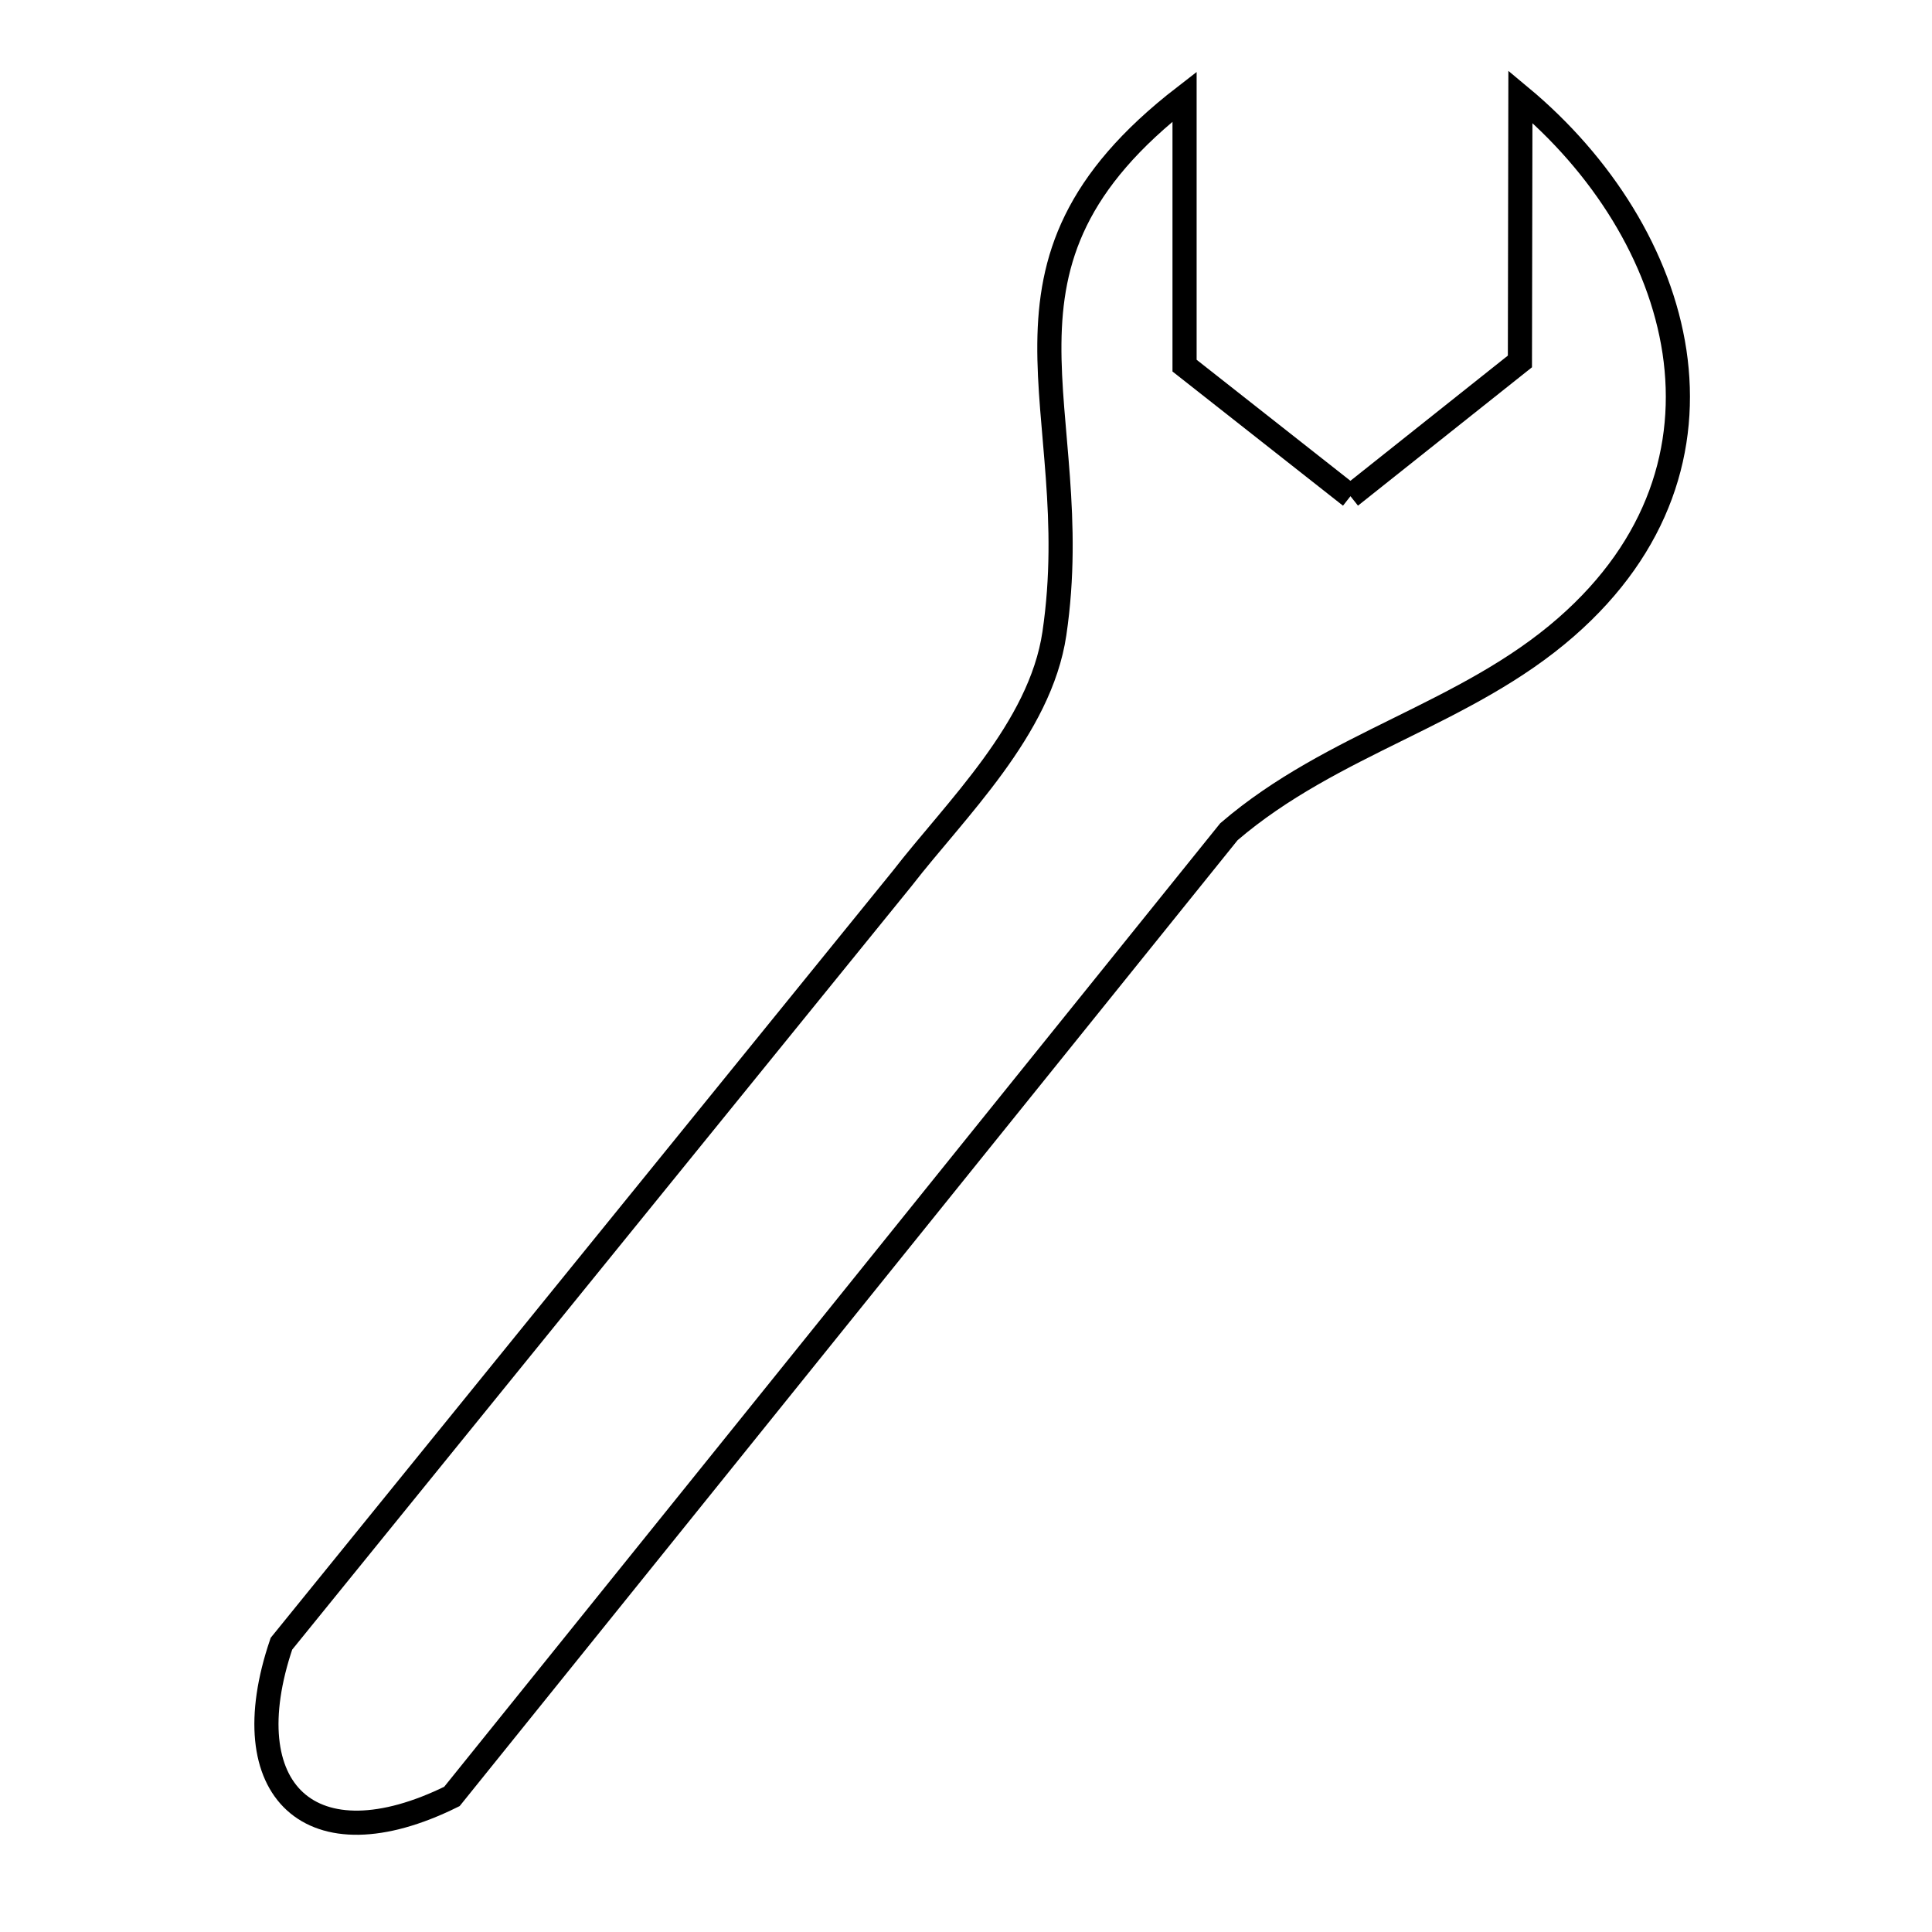 <svg xmlns="http://www.w3.org/2000/svg" viewBox="0.0 0.0 24.0 24.0" height="200px" width="200px"><path fill="none" stroke="black" stroke-width=".3" stroke-opacity="1.0"  filling="0" d="M16.776 6.164 L18.881 4.49 L18.887 1.2 C19.902 2.044 20.623 3.186 20.801 4.369 C20.978 5.553 20.613 6.779 19.454 7.791 C18.207 8.881 16.558 9.223 15.266 10.332 L12.048 14.327 L8.831 18.322 L5.614 22.316 C3.86 23.183 2.876 22.245 3.496 20.419 L7.352 15.665 L11.208 10.912 C11.866 10.061 12.922 9.059 13.098 7.87 C13.515 5.045 11.976 3.317 14.715 1.2 L14.715 4.542 L16.776 6.164"></path></svg>
